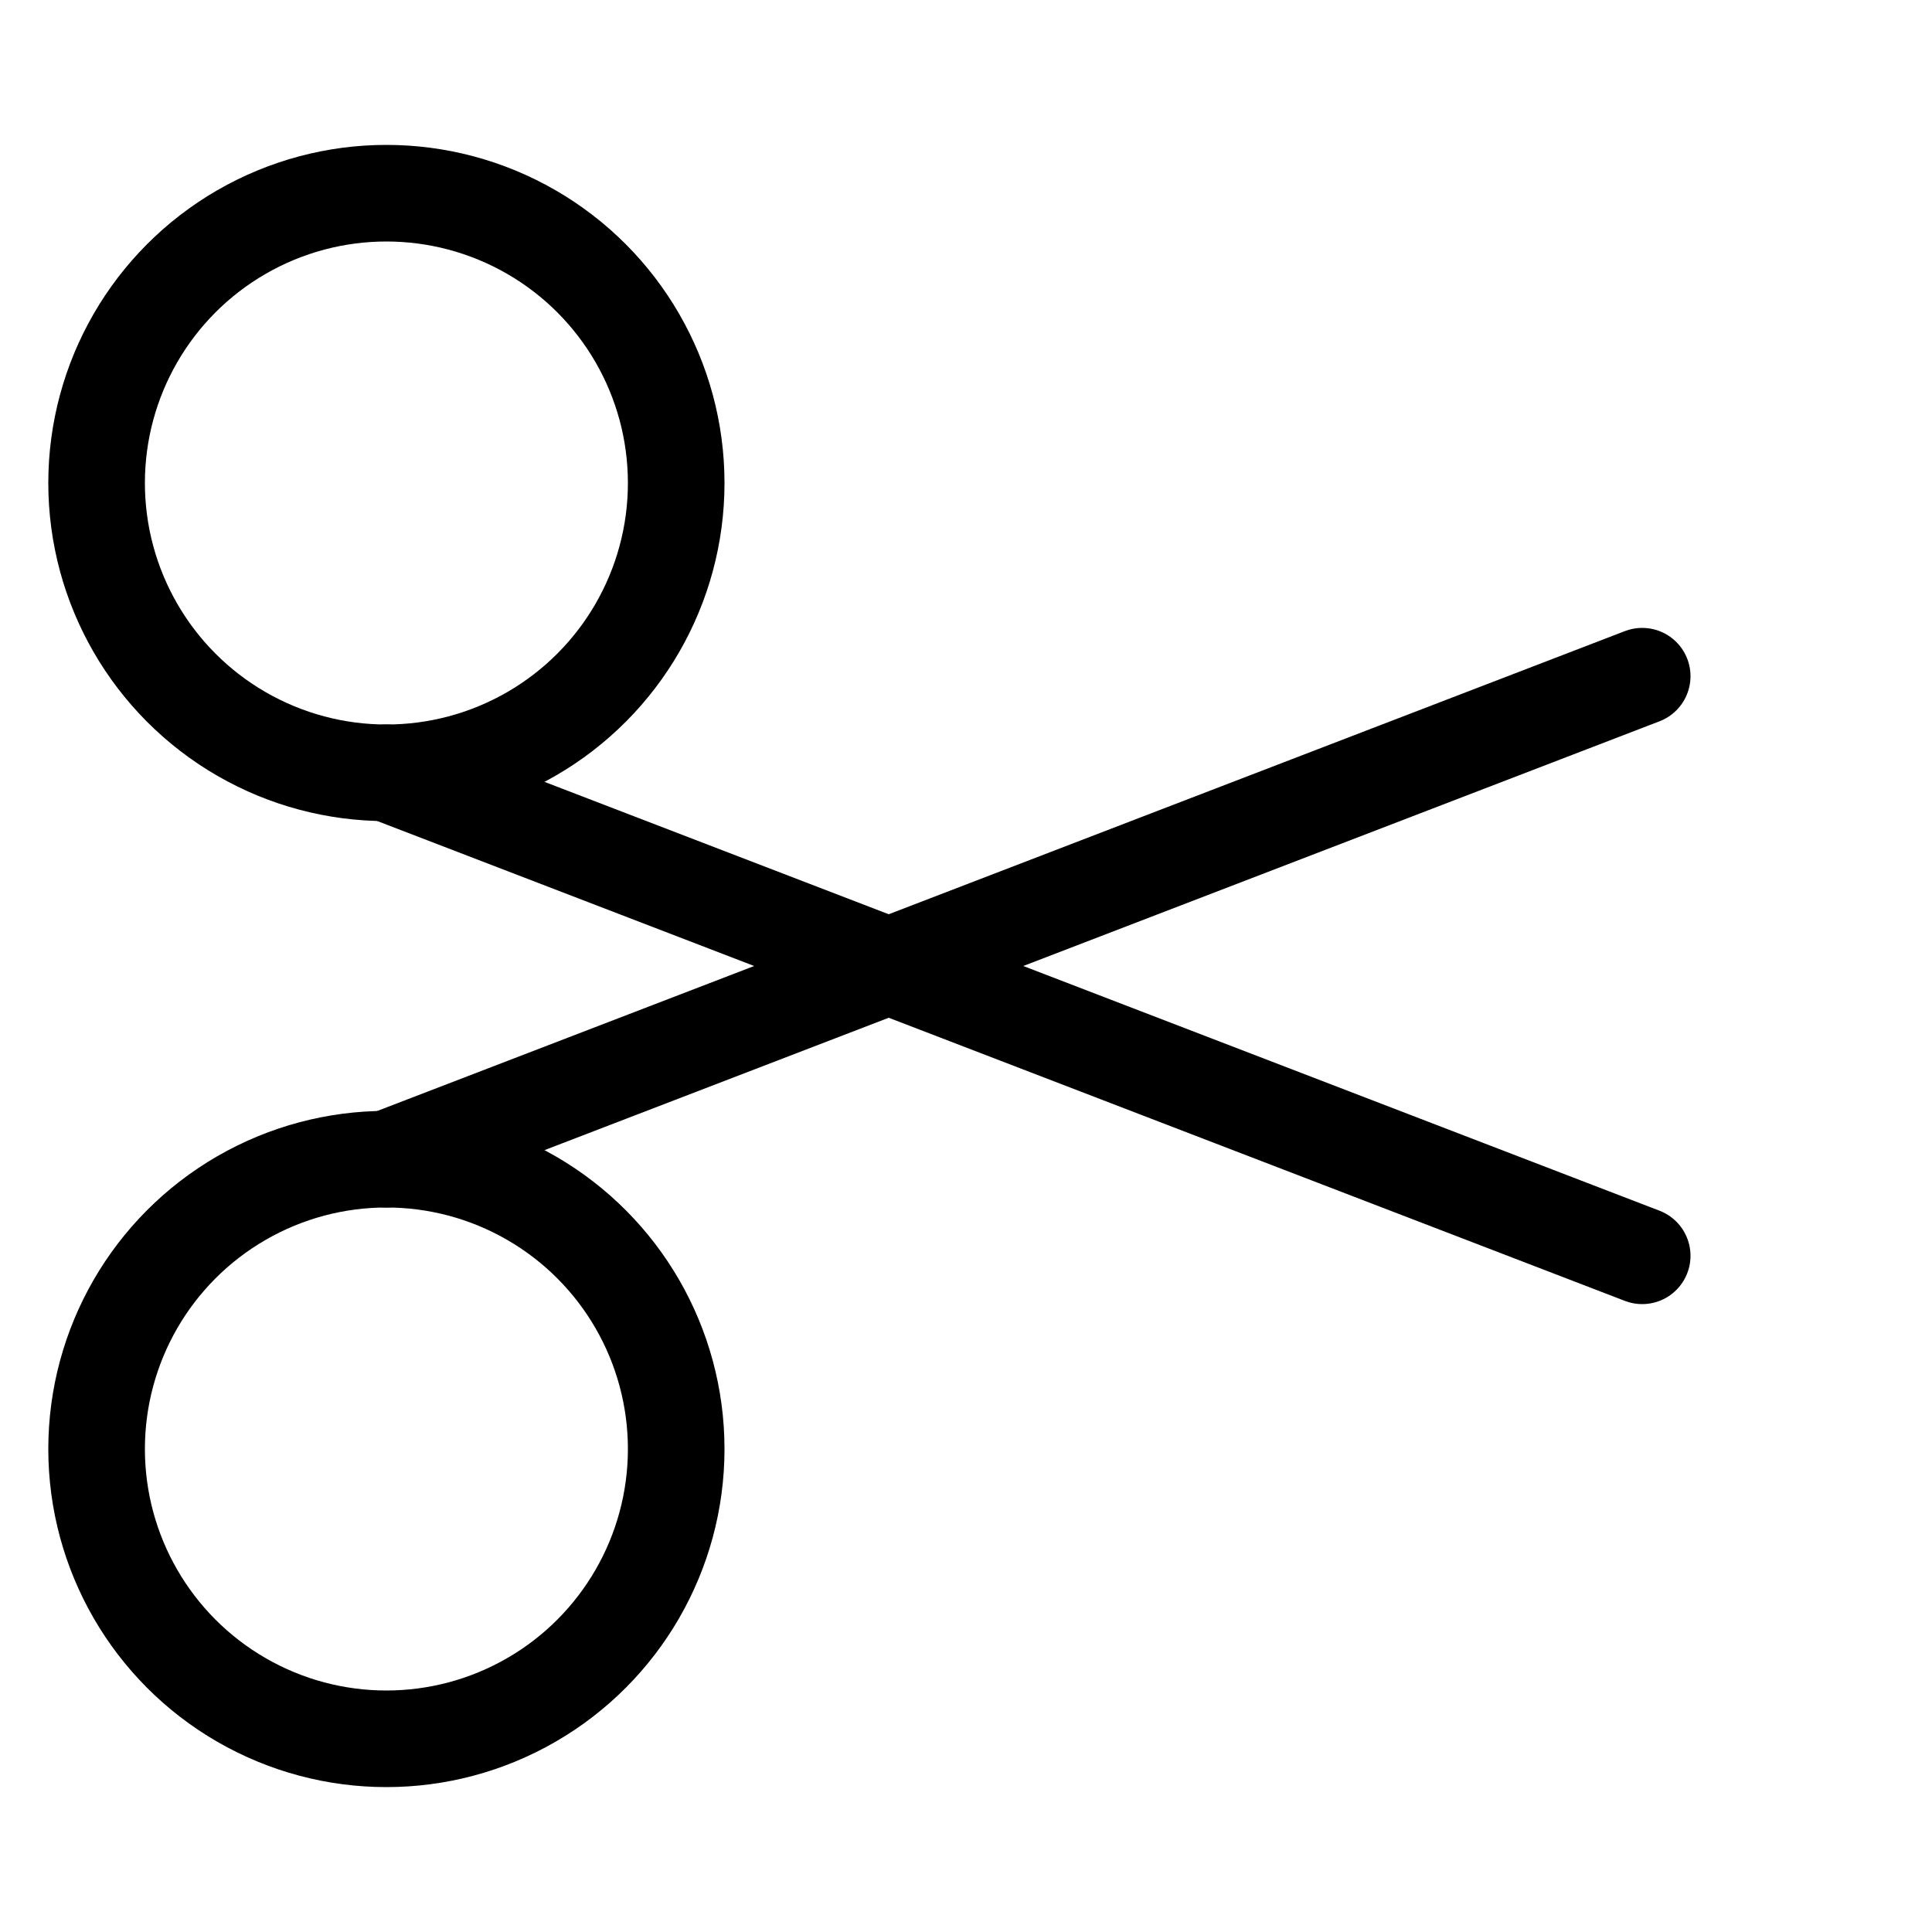 <svg
        xmlns="http://www.w3.org/2000/svg"
        viewBox="0 0 100 100"
        width="100"
        height="100"
        fill="transparent"
        stroke="currentColor"
        stroke-width="5"
        stroke-linecap="round"
        stroke-linejoin="round"
>
    <circle r="15" cx="20" cy="25"/>
    <circle r="15" cx="20" cy="75"/>
    <path
            d="
                M 20 40 L85 65
                M 20 60 L85 35
                "
    />
</svg>
